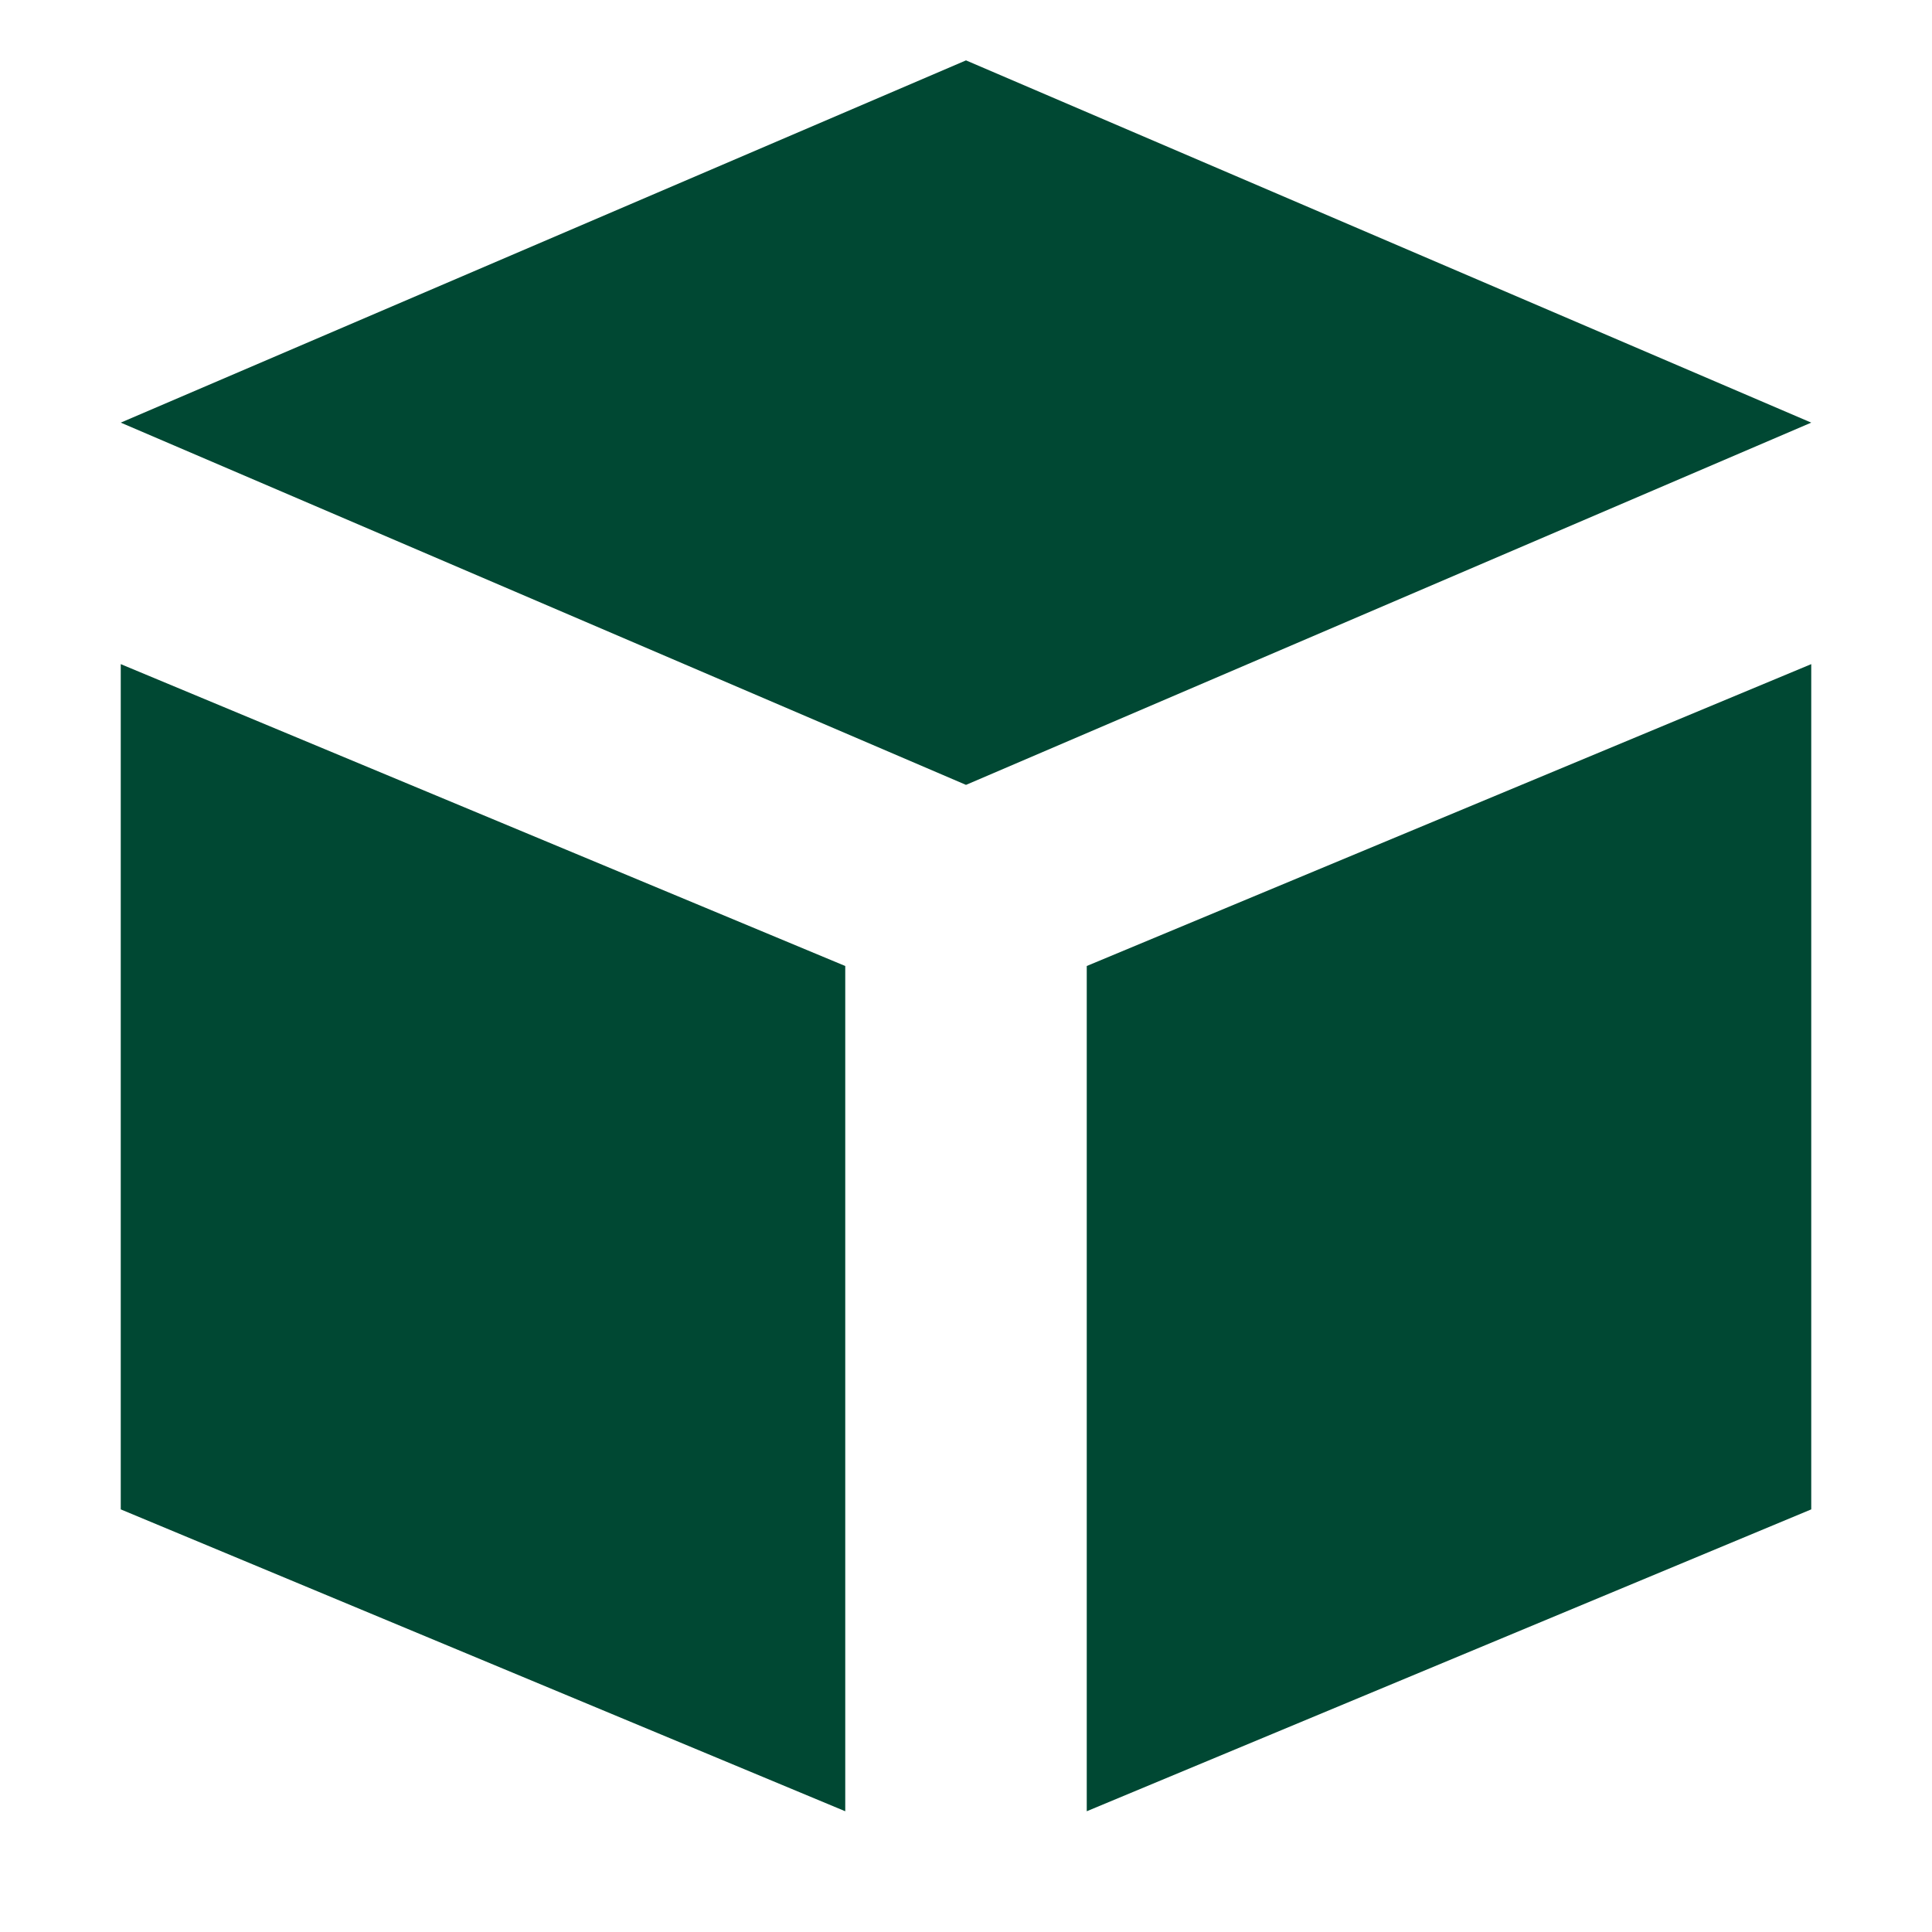 <?xml version="1.0" encoding="utf-8"?>
<!DOCTYPE svg PUBLIC "-//W3C//DTD SVG 1.1//EN" "http://www.w3.org/Graphics/SVG/1.1/DTD/svg11.dtd">
<svg aria-labelledby="title" version="1.1" xmlns="http://www.w3.org/2000/svg" xmlns:xlink="http://www.w3.org/1999/xlink" width="32" height="32" viewBox="0 0 32 32">
<title id="title" lang="en">Cube</title>

<path fill="#004833" class="icons-background" d="M2 25l12 5v-14l-12-5v14zM18 16v14l12-5v-14l-12 5zM16 1l-14 6 14 6 14-6-14-6z"></path>
</svg>
